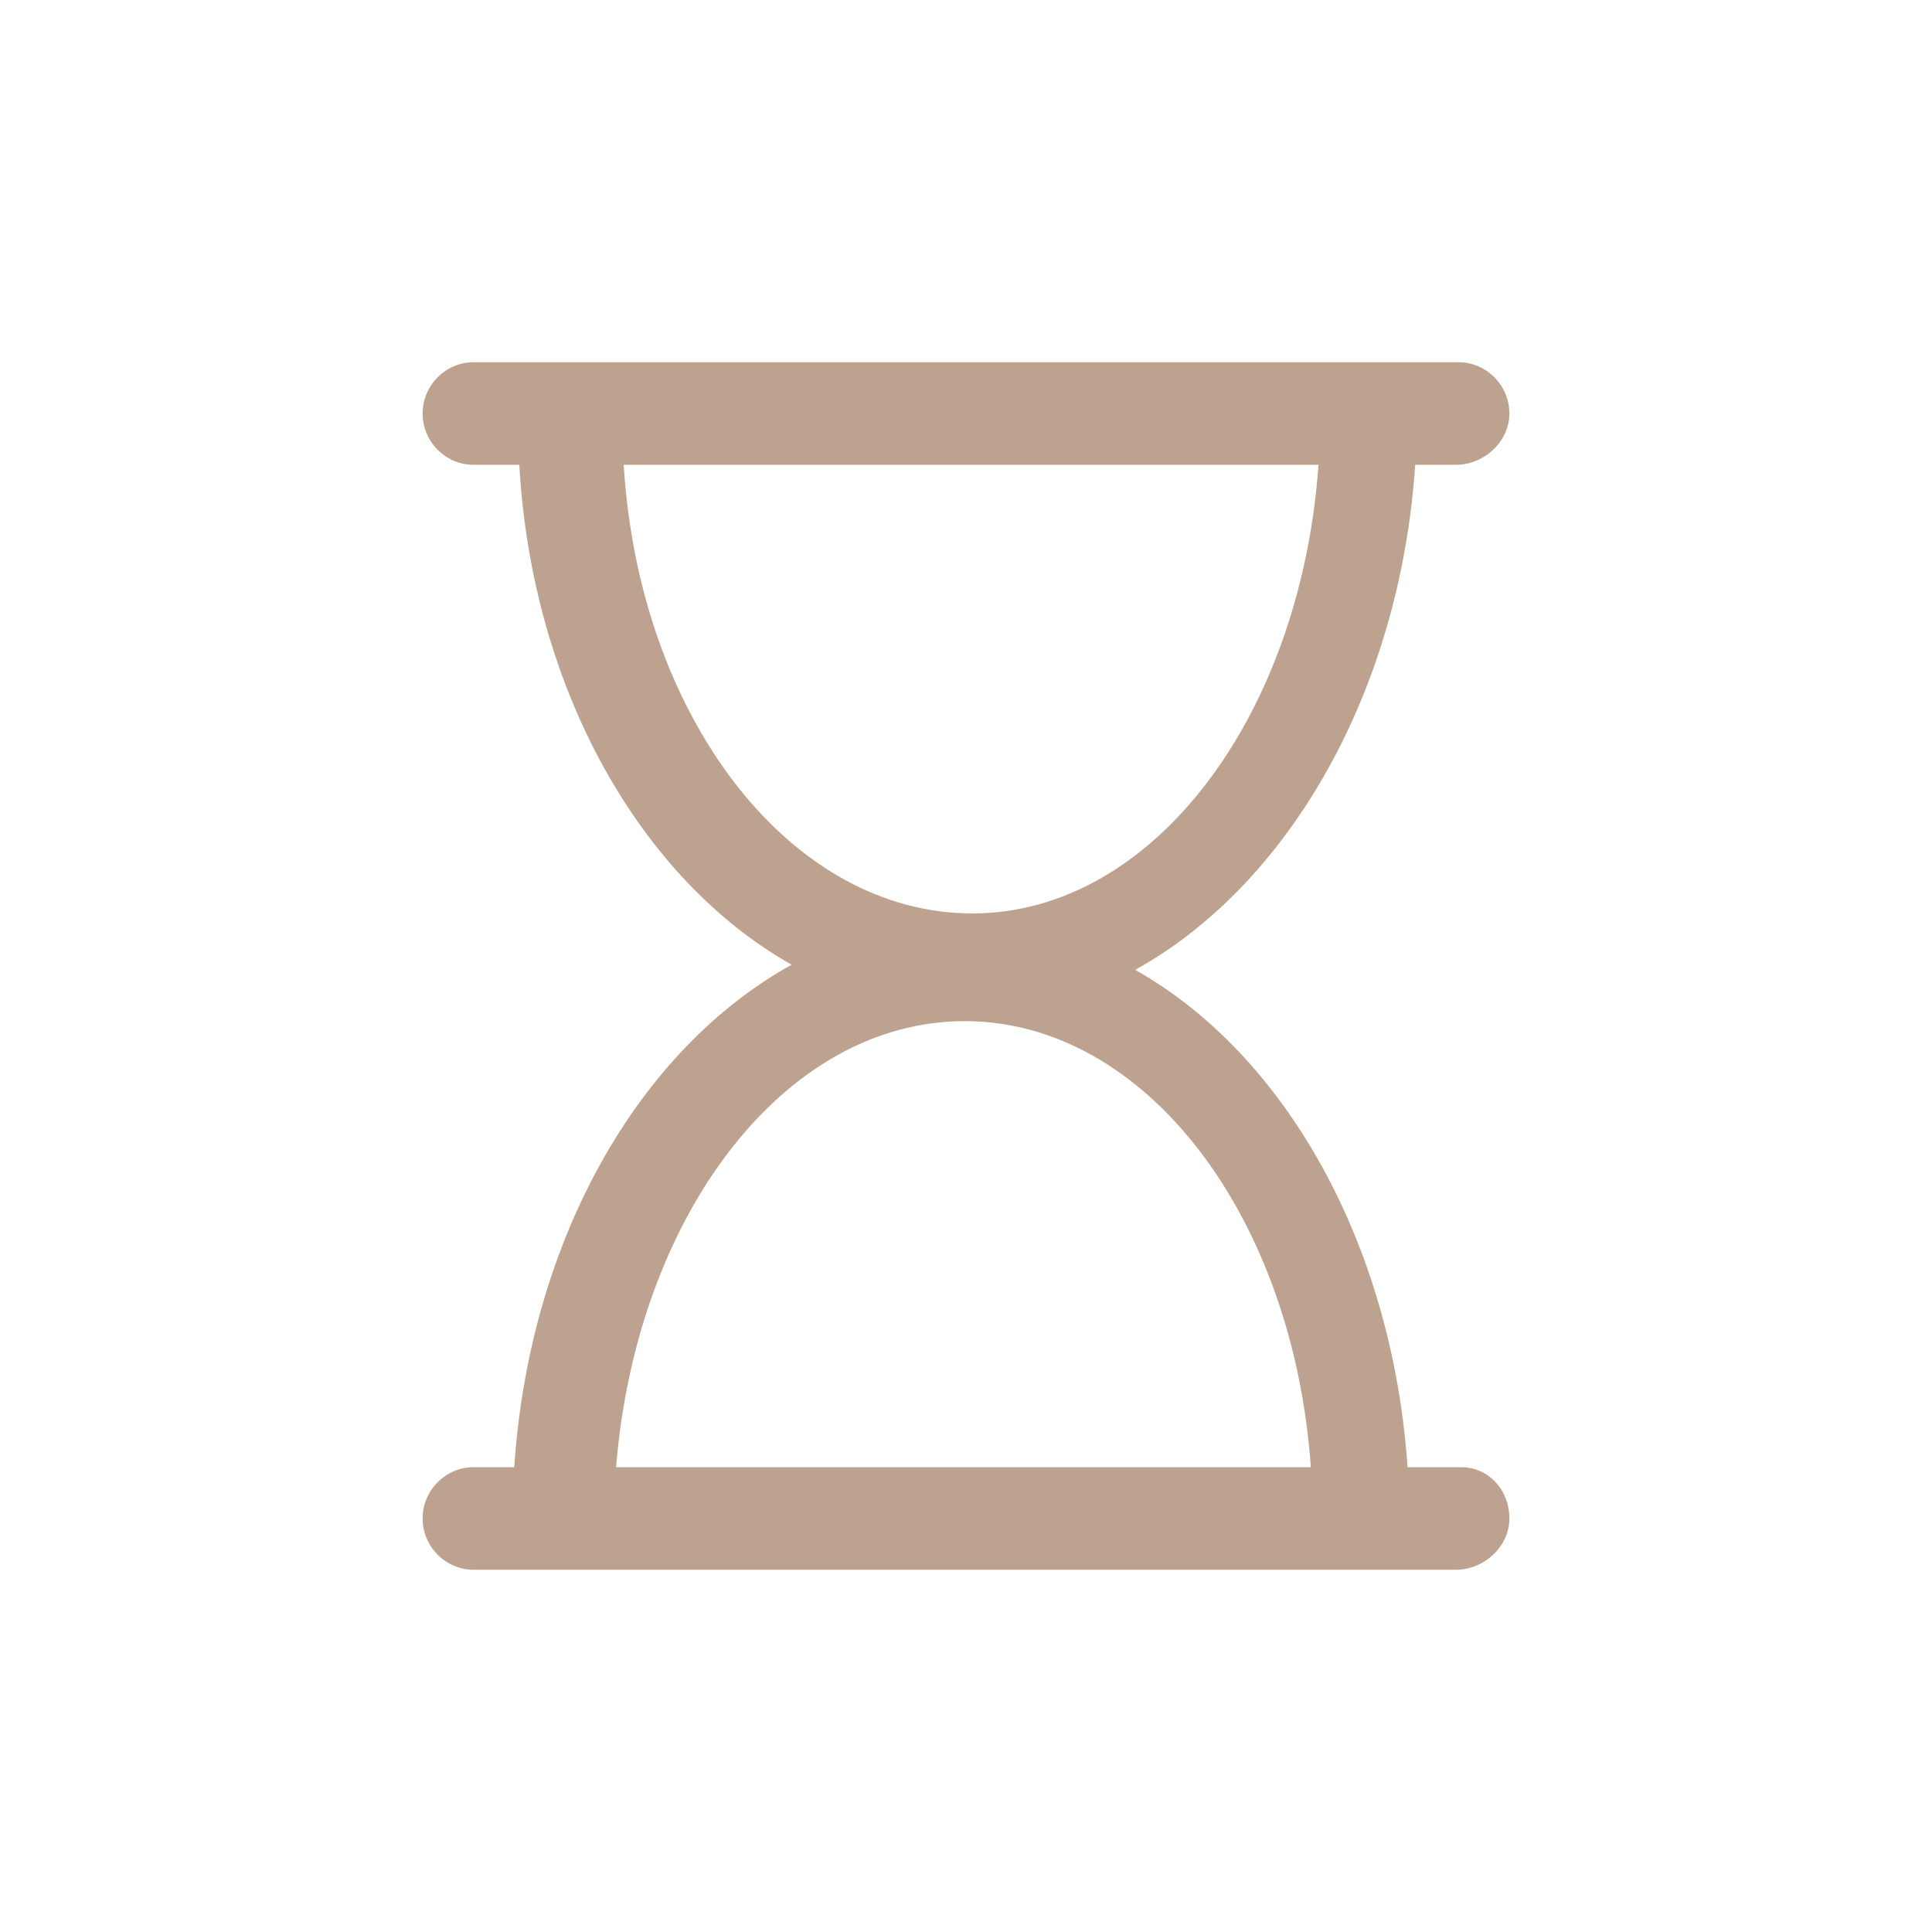 <svg width="24" height="24" viewBox="0 0 24 24" fill="none" xmlns="http://www.w3.org/2000/svg">
<path d="M18.149 18.226H17.485C17.296 15.455 15.968 13.099 14.102 12.048C15.999 10.997 17.39 8.608 17.58 5.774H18.086C18.434 5.774 18.75 5.487 18.75 5.137C18.75 4.787 18.465 4.5 18.118 4.5H5.882C5.535 4.5 5.25 4.787 5.25 5.137C5.25 5.487 5.535 5.774 5.882 5.774H6.451C6.609 8.576 7.969 10.933 9.834 11.984C7.937 13.035 6.578 15.392 6.388 18.226H5.882C5.535 18.226 5.25 18.513 5.25 18.863C5.25 19.213 5.535 19.5 5.882 19.5H18.086C18.434 19.5 18.75 19.213 18.75 18.863C18.75 18.513 18.497 18.226 18.149 18.226ZM7.748 5.774H16.379C16.157 8.895 14.324 11.347 12.079 11.347C9.803 11.347 7.937 8.895 7.748 5.774ZM7.653 18.226C7.906 15.105 9.739 12.685 11.984 12.685C14.229 12.685 16.063 15.105 16.284 18.226H7.653Z" fill="#BDA28F"/>
</svg>
